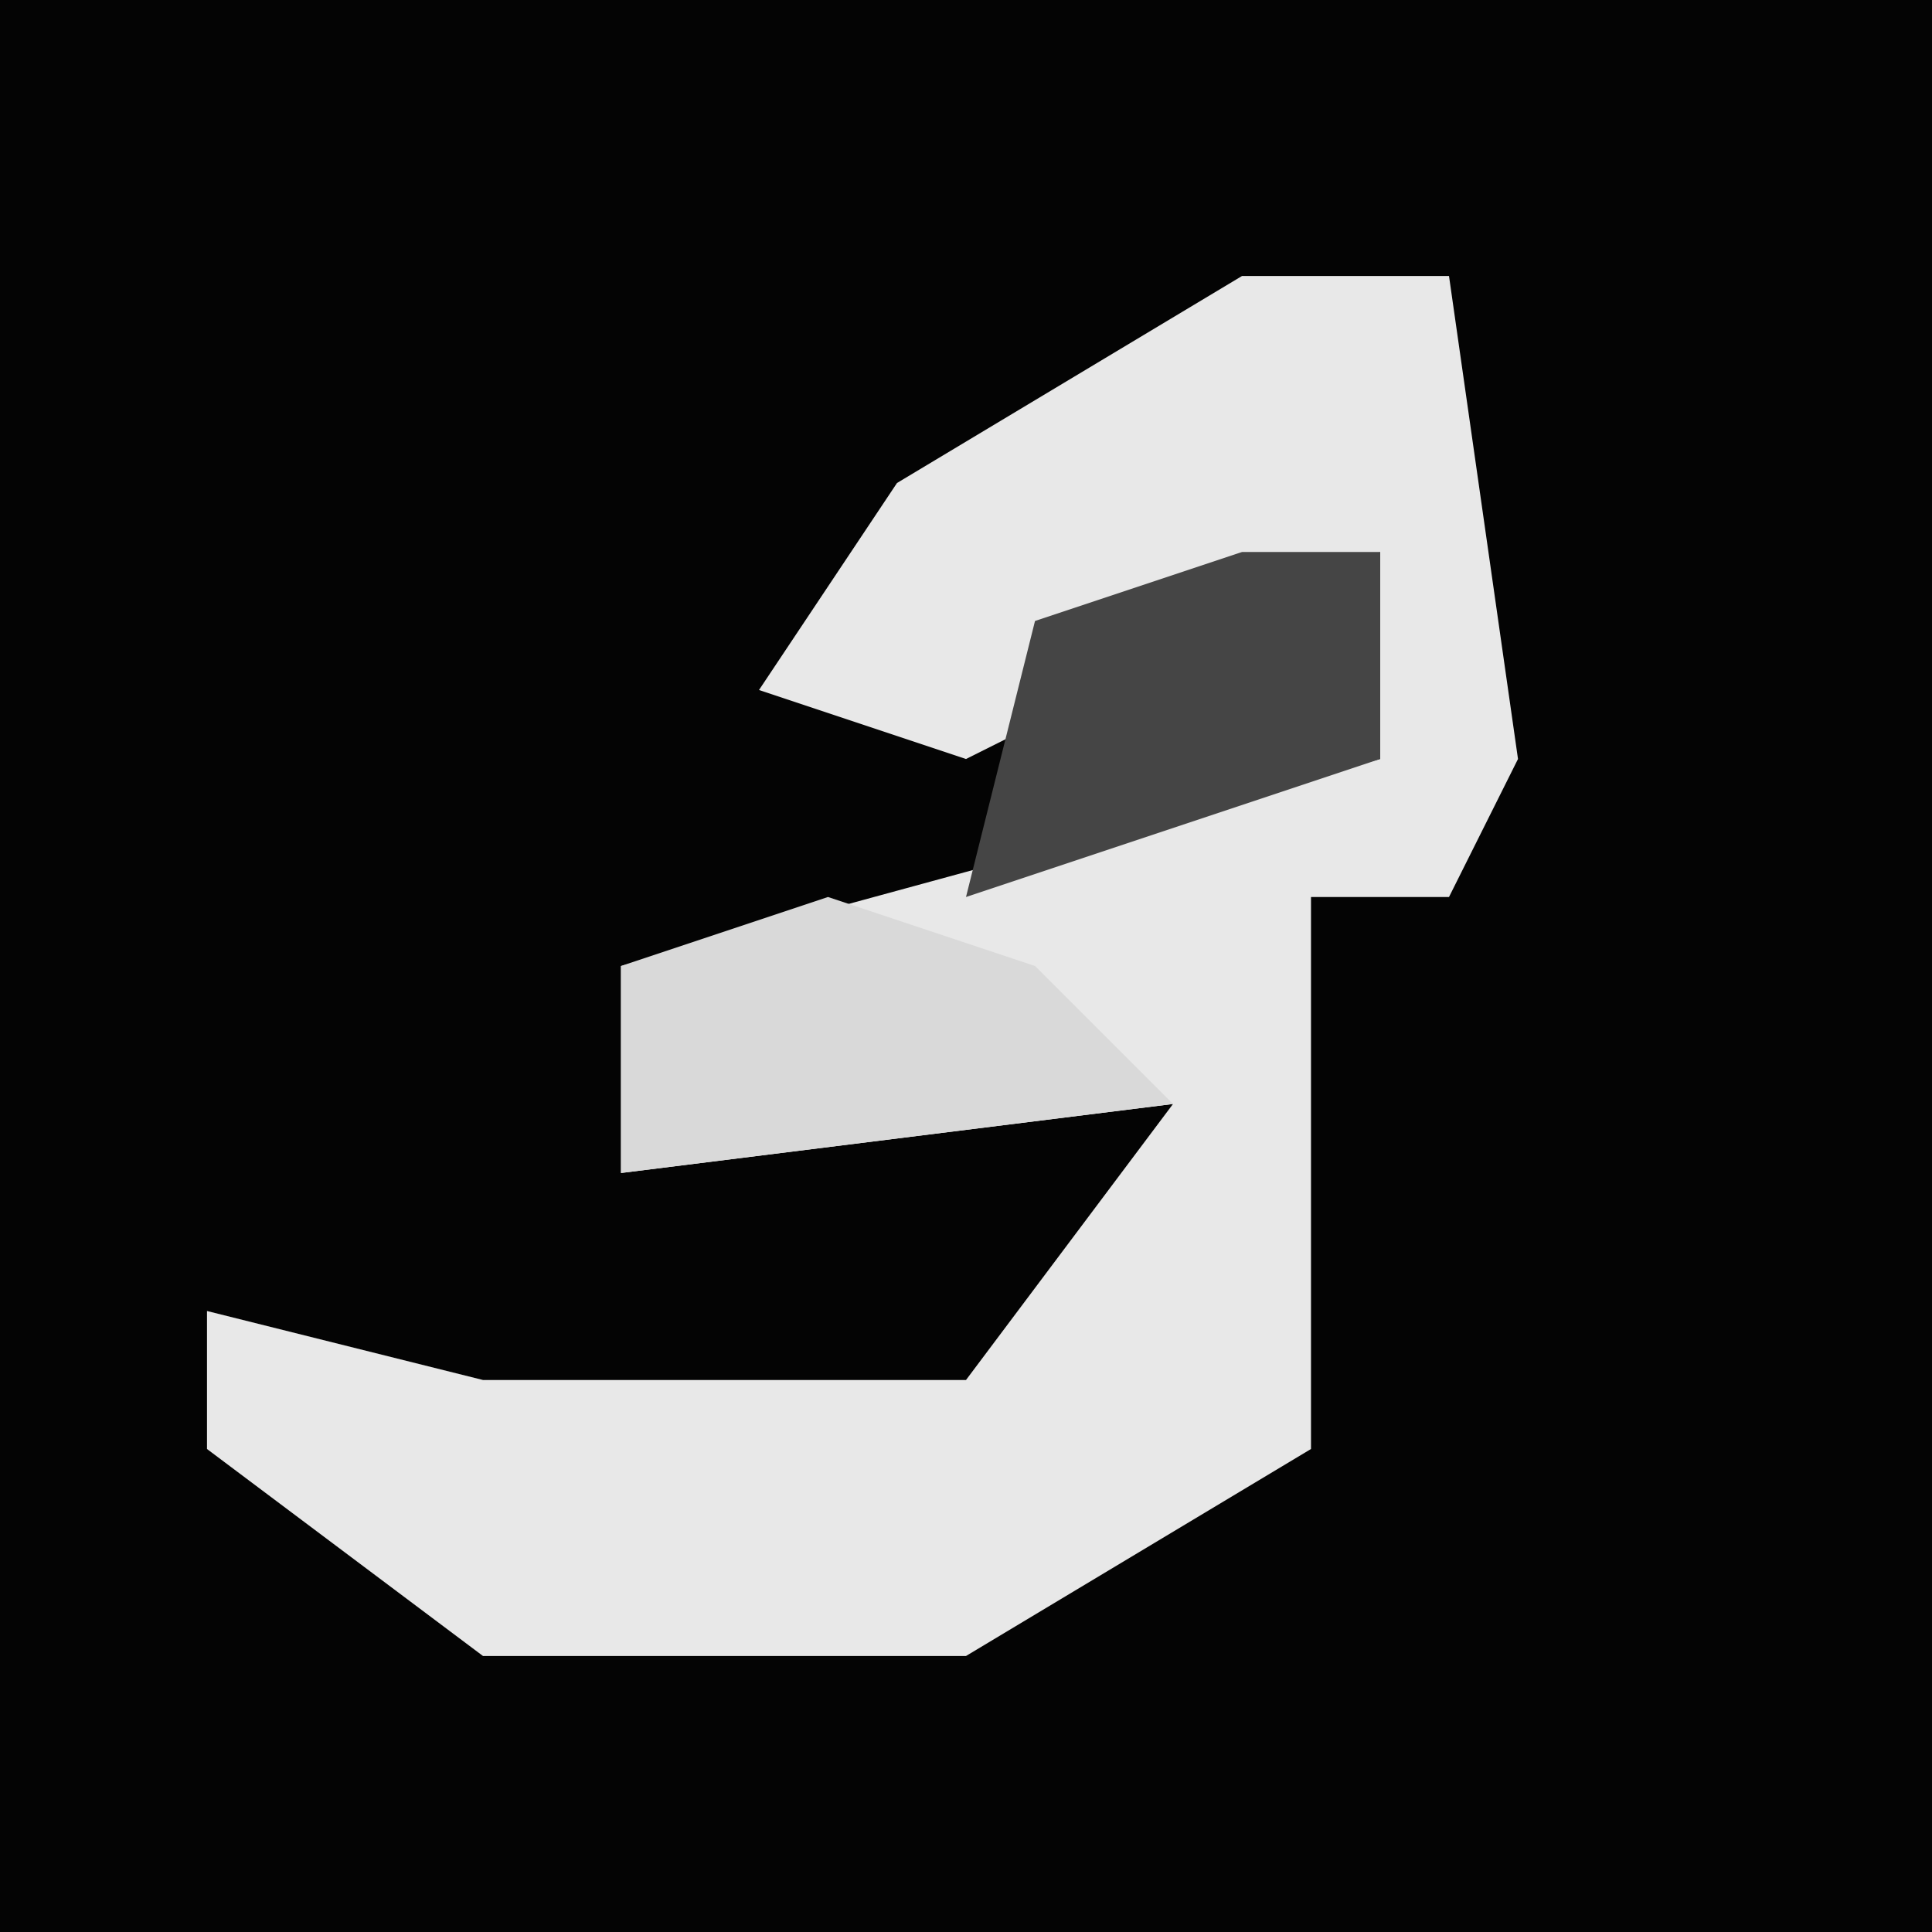 <?xml version="1.0" encoding="UTF-8"?>
<svg version="1.1" xmlns="http://www.w3.org/2000/svg" width="28" height="28">
<path d="M0,0 L28,0 L28,28 L0,28 Z " fill="#040404" transform="translate(0,0)"/>
<path d="M0,0 L3,0 L4,7 L3,9 L1,9 L1,17 L-4,20 L-11,20 L-15,17 L-15,15 L-11,16 L-4,16 L-1,12 L-9,13 L-9,10 L2,7 L2,4 L-4,7 L-7,6 L-5,3 Z " fill="#E8E8E8" transform="translate(18,4)"/>
<path d="M0,0 L3,1 L5,3 L-3,4 L-3,1 Z " fill="#D9D9D9" transform="translate(12,13)"/>
<path d="M0,0 L2,0 L2,3 L-4,5 L-3,1 Z " fill="#454545" transform="translate(18,8)"/>
</svg>
